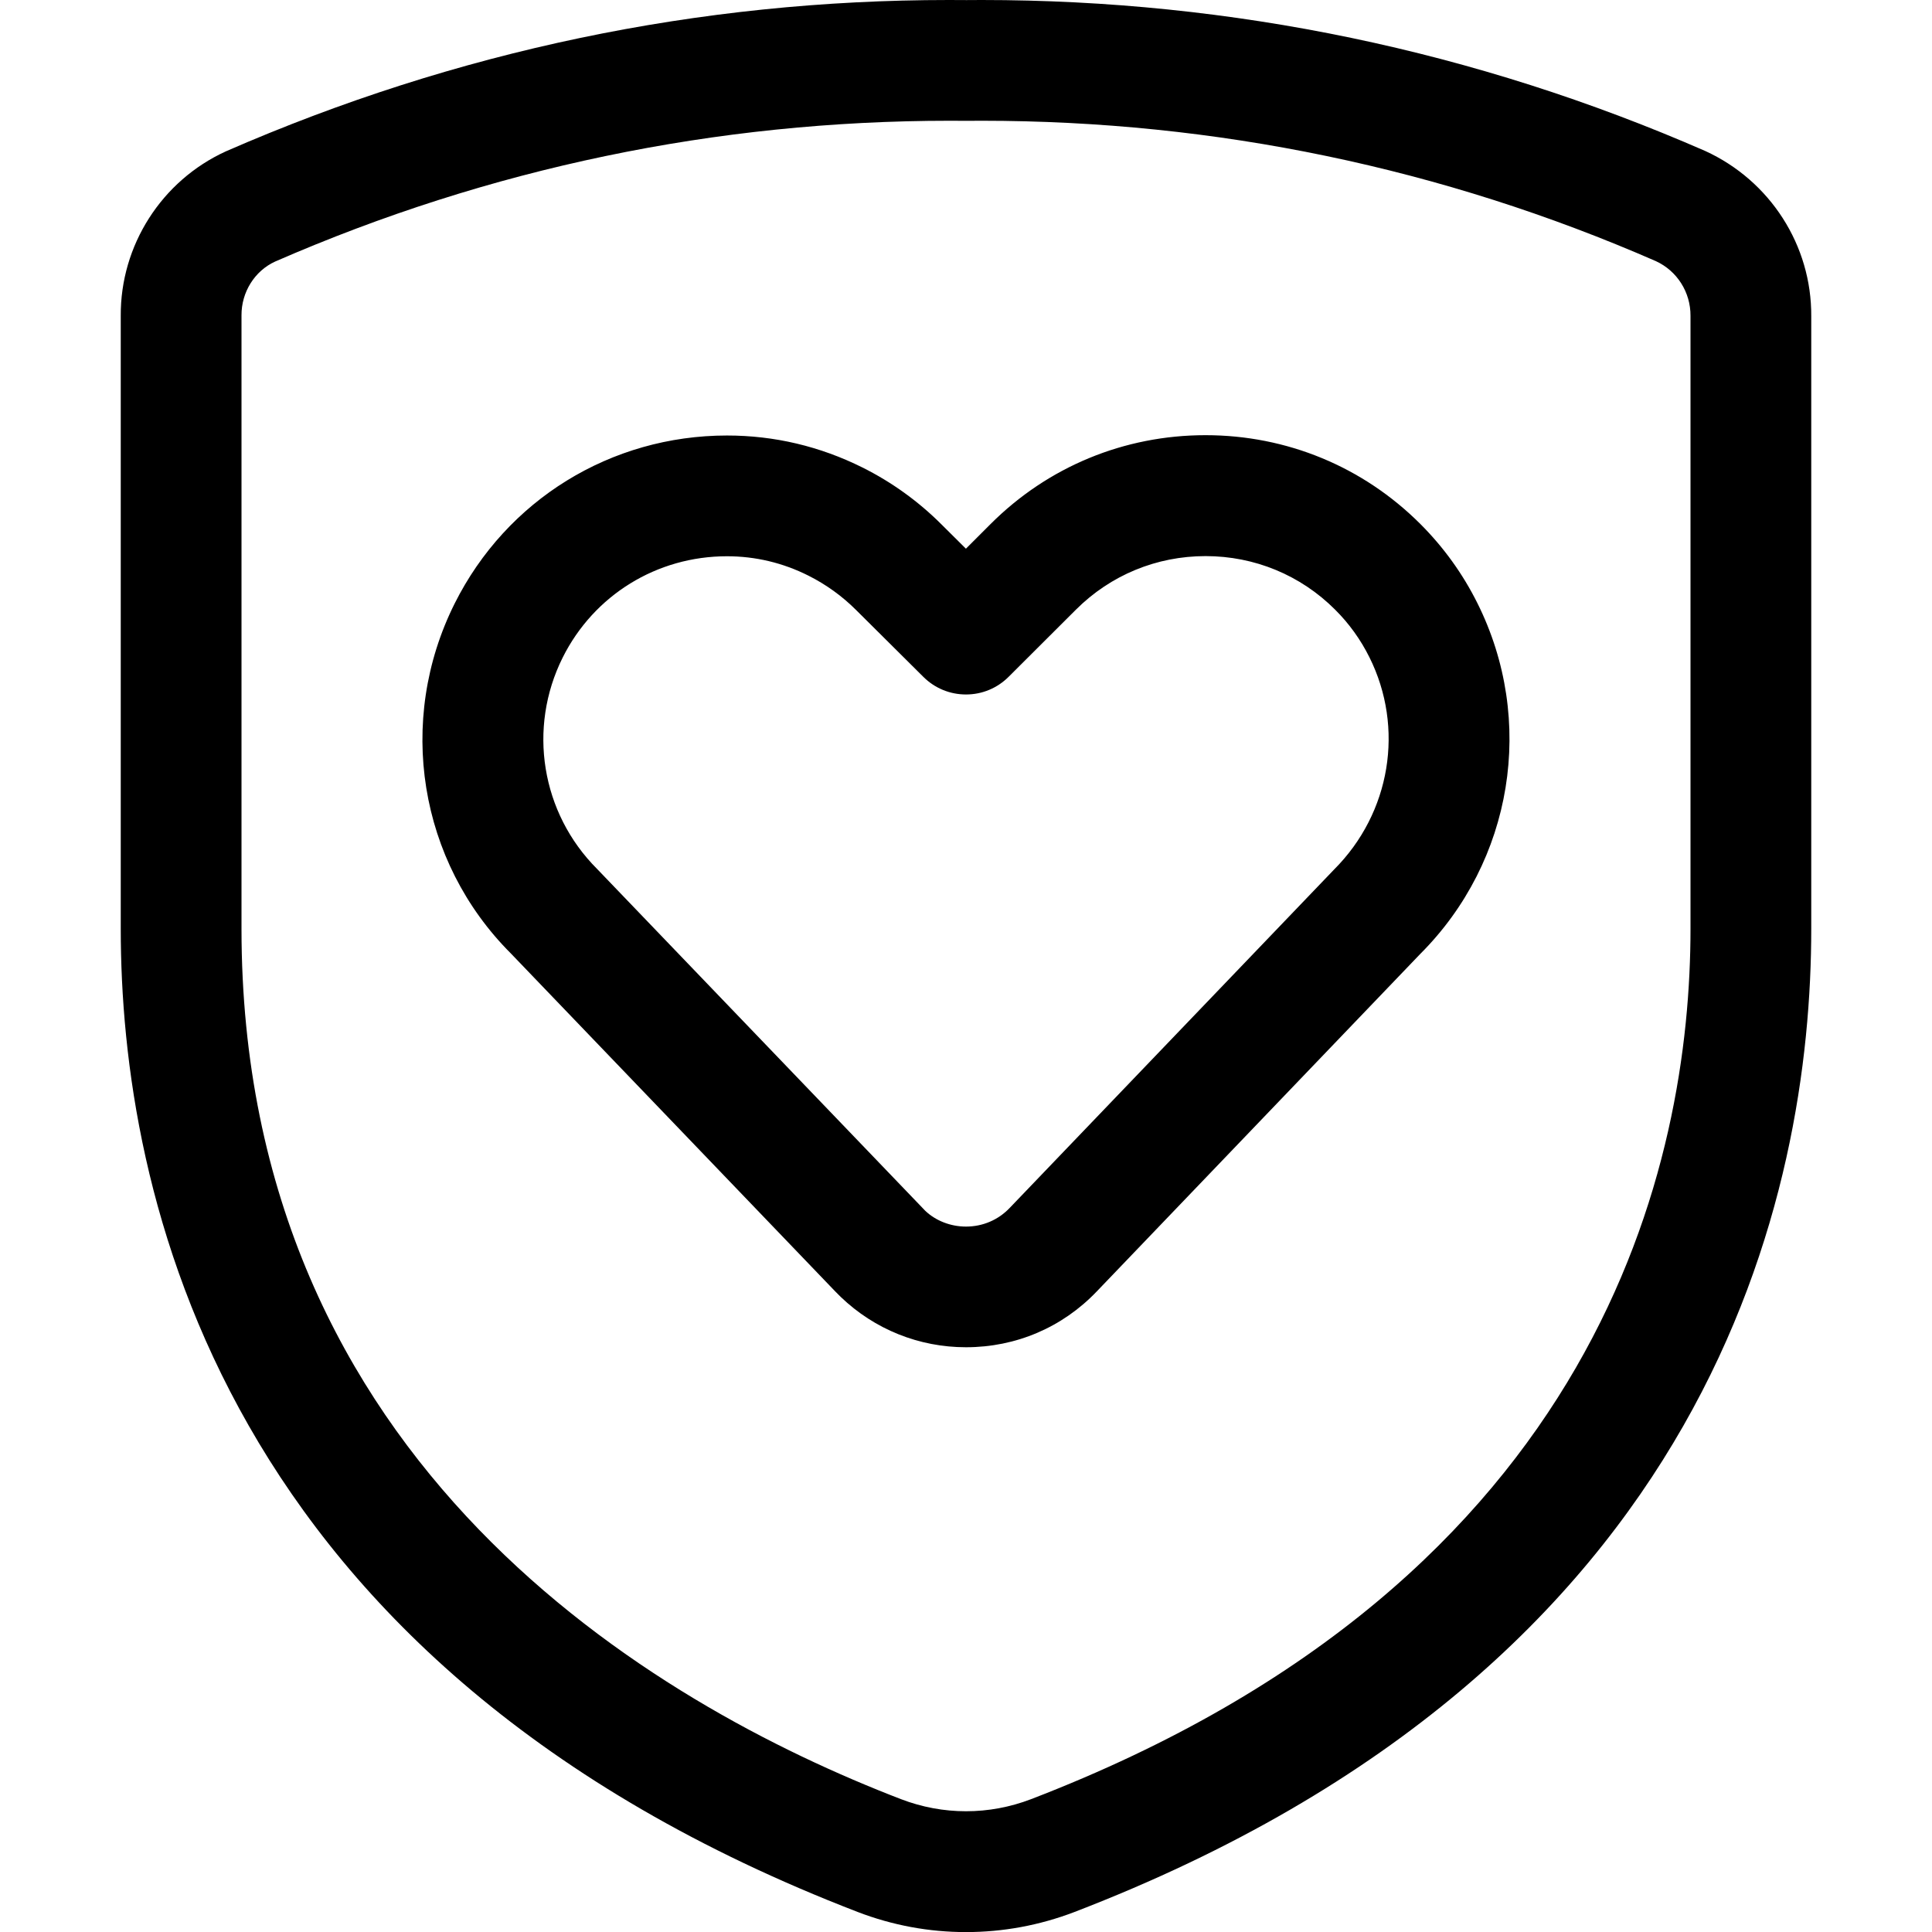 <?xml version="1.0" encoding="utf-8"?>
<!-- Generator: Adobe Illustrator 22.1.0, SVG Export Plug-In . SVG Version: 6.00 Build 0)  -->
<svg version="1.1" id="Layer_1" xmlns="http://www.w3.org/2000/svg" xmlns:xlink="http://www.w3.org/1999/xlink" x="0px" y="0px"
	 viewBox="0 0 24 24" style="enable-background:new 0 0 24 24;" xml:space="preserve">
<title>love-shield</title>
<g>
	<path d="M12,16.736c-0.583,0-1.136-0.222-1.556-0.625c-0.025-0.024-0.046-0.045-0.066-0.066l-4.032-4.201
		C5.203,10.702,4.92,8.953,5.648,7.497c0.644-1.287,1.94-2.087,3.383-2.087c0.588,0,1.155,0.134,1.684,0.398
		c0.364,0.182,0.694,0.42,0.981,0.707l0.303,0.301l0.306-0.306c0.712-0.712,1.66-1.104,2.67-1.104c1.01,0,1.958,0.392,2.67,1.104
		c0.288,0.288,0.526,0.618,0.707,0.981c0.728,1.456,0.443,3.207-0.708,4.358l-4.02,4.194C13.197,16.49,12.62,16.736,12,16.736z
		 M9.03,6.91c-0.87,0-1.652,0.482-2.04,1.258c-0.438,0.877-0.267,1.932,0.427,2.626l4.077,4.247
		c0.128,0.122,0.312,0.196,0.506,0.196c0.207,0,0.4-0.082,0.542-0.231l4.031-4.205c0.703-0.703,0.876-1.76,0.438-2.637
		c-0.109-0.219-0.252-0.418-0.426-0.591c-0.429-0.429-1.001-0.665-1.609-0.665c-0.609,0-1.18,0.236-1.61,0.665L12.53,8.407
		c-0.142,0.142-0.33,0.22-0.53,0.22c-0.199,0-0.387-0.077-0.529-0.218l-0.835-0.83c-0.174-0.174-0.374-0.318-0.593-0.428
		C9.725,6.991,9.384,6.91,9.03,6.91z"/>
	<path d="M12,24.001c-0.461,0-0.914-0.084-1.346-0.25C2.689,20.683,1.5,14.782,1.5,11.538V3.925
		c-0.006-0.876,0.507-1.68,1.306-2.045C5.666,0.631,8.686,0,11.788,0l0.219,0.001L12.193,0c3.115,0,6.14,0.631,8.989,1.875
		c0.809,0.37,1.324,1.175,1.318,2.055v7.609c0,3.246-1.189,9.15-9.154,12.213C12.914,23.917,12.461,24.001,12,24.001z M11.8,1.5
		c-2.903,0-5.723,0.589-8.382,1.749C3.164,3.365,2.998,3.629,3,3.918v7.619c0,6.663,5.133,9.635,8.193,10.813
		c0.259,0.099,0.531,0.15,0.807,0.15c0.277,0,0.549-0.051,0.808-0.15C19.936,19.609,21,14.399,21,11.538V3.924
		c0.002-0.294-0.167-0.559-0.43-0.68C17.921,2.087,15.101,1.5,12.194,1.5l-0.187,0.001L11.8,1.5z"/>
</g>
</svg>

